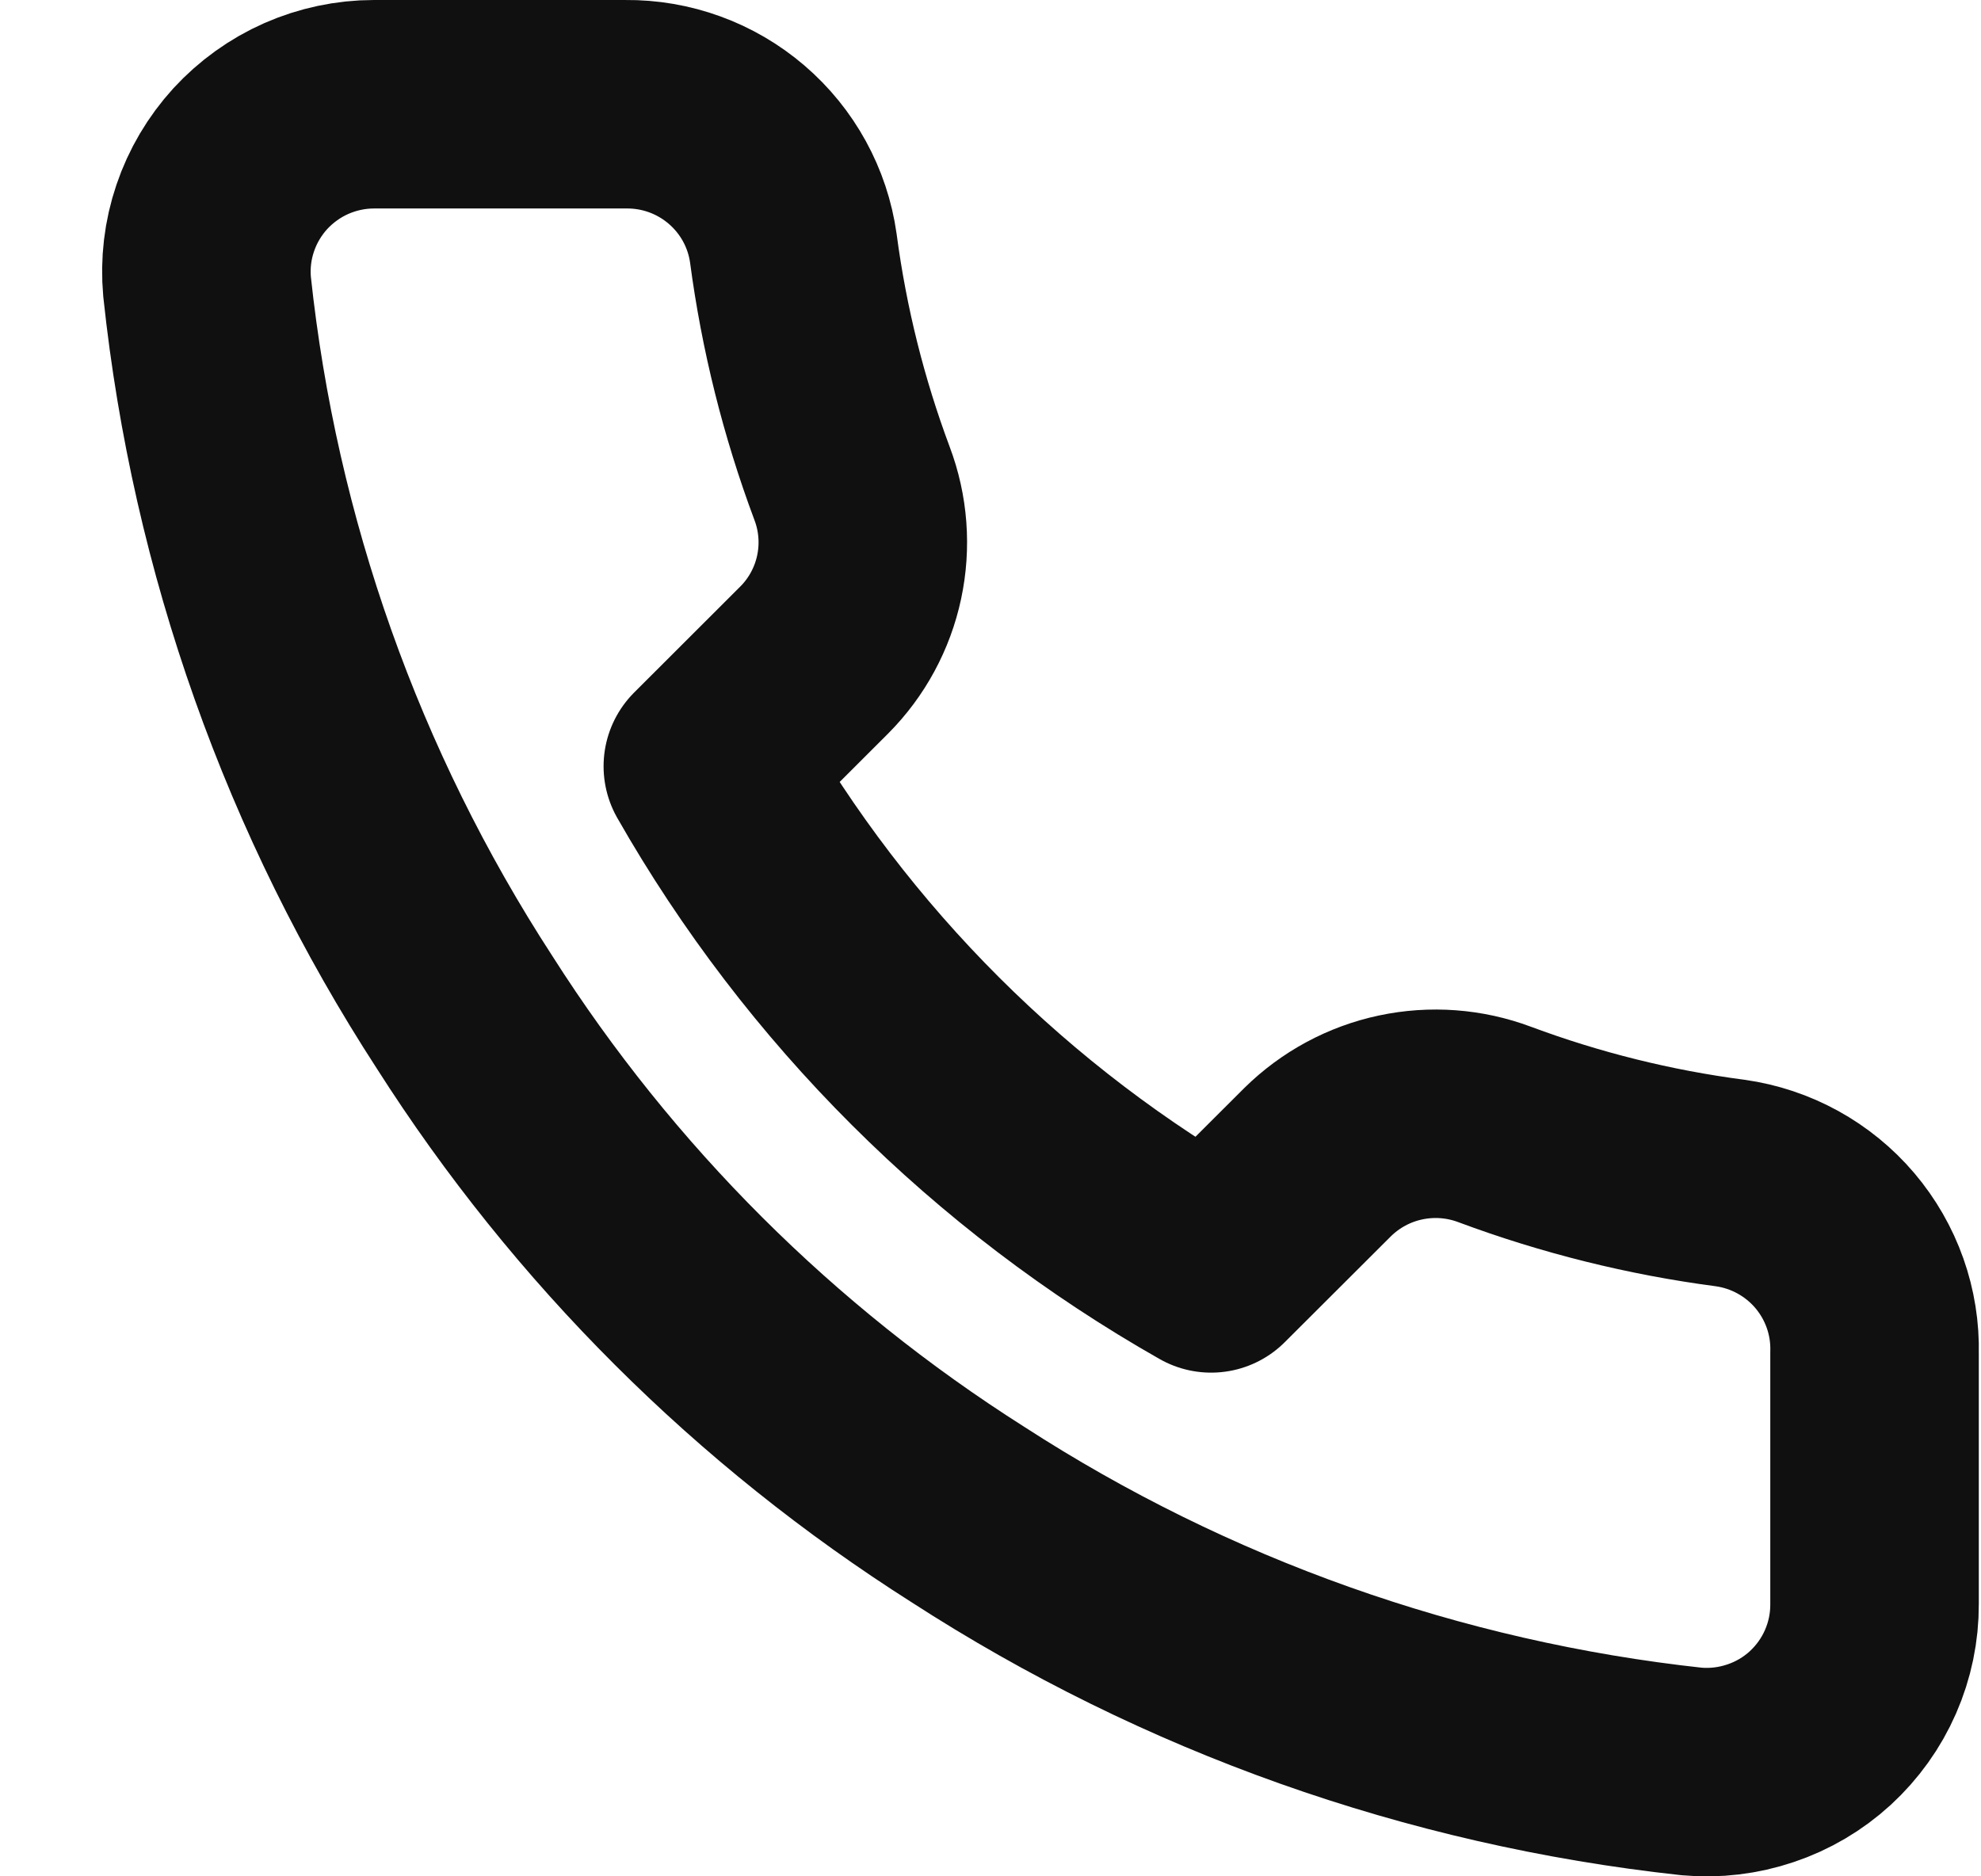 <svg width="19" height="18" viewBox="0 0 19 18" fill="none" xmlns="http://www.w3.org/2000/svg">
<path d="M17.979 12.979V15.388C17.98 15.611 17.934 15.833 17.844 16.038C17.755 16.242 17.623 16.426 17.458 16.578C17.293 16.729 17.098 16.844 16.886 16.915C16.673 16.987 16.448 17.014 16.225 16.994C13.75 16.725 11.372 15.881 9.283 14.529C7.339 13.296 5.691 11.651 4.456 9.711C3.096 7.617 2.25 5.232 1.986 2.75C1.966 2.528 1.992 2.305 2.064 2.093C2.135 1.882 2.25 1.688 2.4 1.523C2.551 1.359 2.734 1.227 2.938 1.137C3.143 1.047 3.364 1 3.587 1H6C6.391 0.996 6.769 1.134 7.065 1.388C7.361 1.642 7.555 1.995 7.609 2.381C7.711 3.152 7.9 3.909 8.172 4.637C8.281 4.925 8.304 5.237 8.24 5.537C8.176 5.837 8.027 6.113 7.81 6.331L6.789 7.351C7.934 9.361 9.602 11.025 11.616 12.168L12.637 11.149C12.856 10.933 13.132 10.784 13.433 10.72C13.734 10.656 14.047 10.679 14.335 10.787C15.065 11.059 15.823 11.248 16.595 11.349C16.986 11.404 17.343 11.601 17.598 11.901C17.853 12.202 17.989 12.585 17.979 12.979Z" stroke="#101010" stroke-width="2" stroke-linecap="round" stroke-linejoin="round"/>
</svg>
